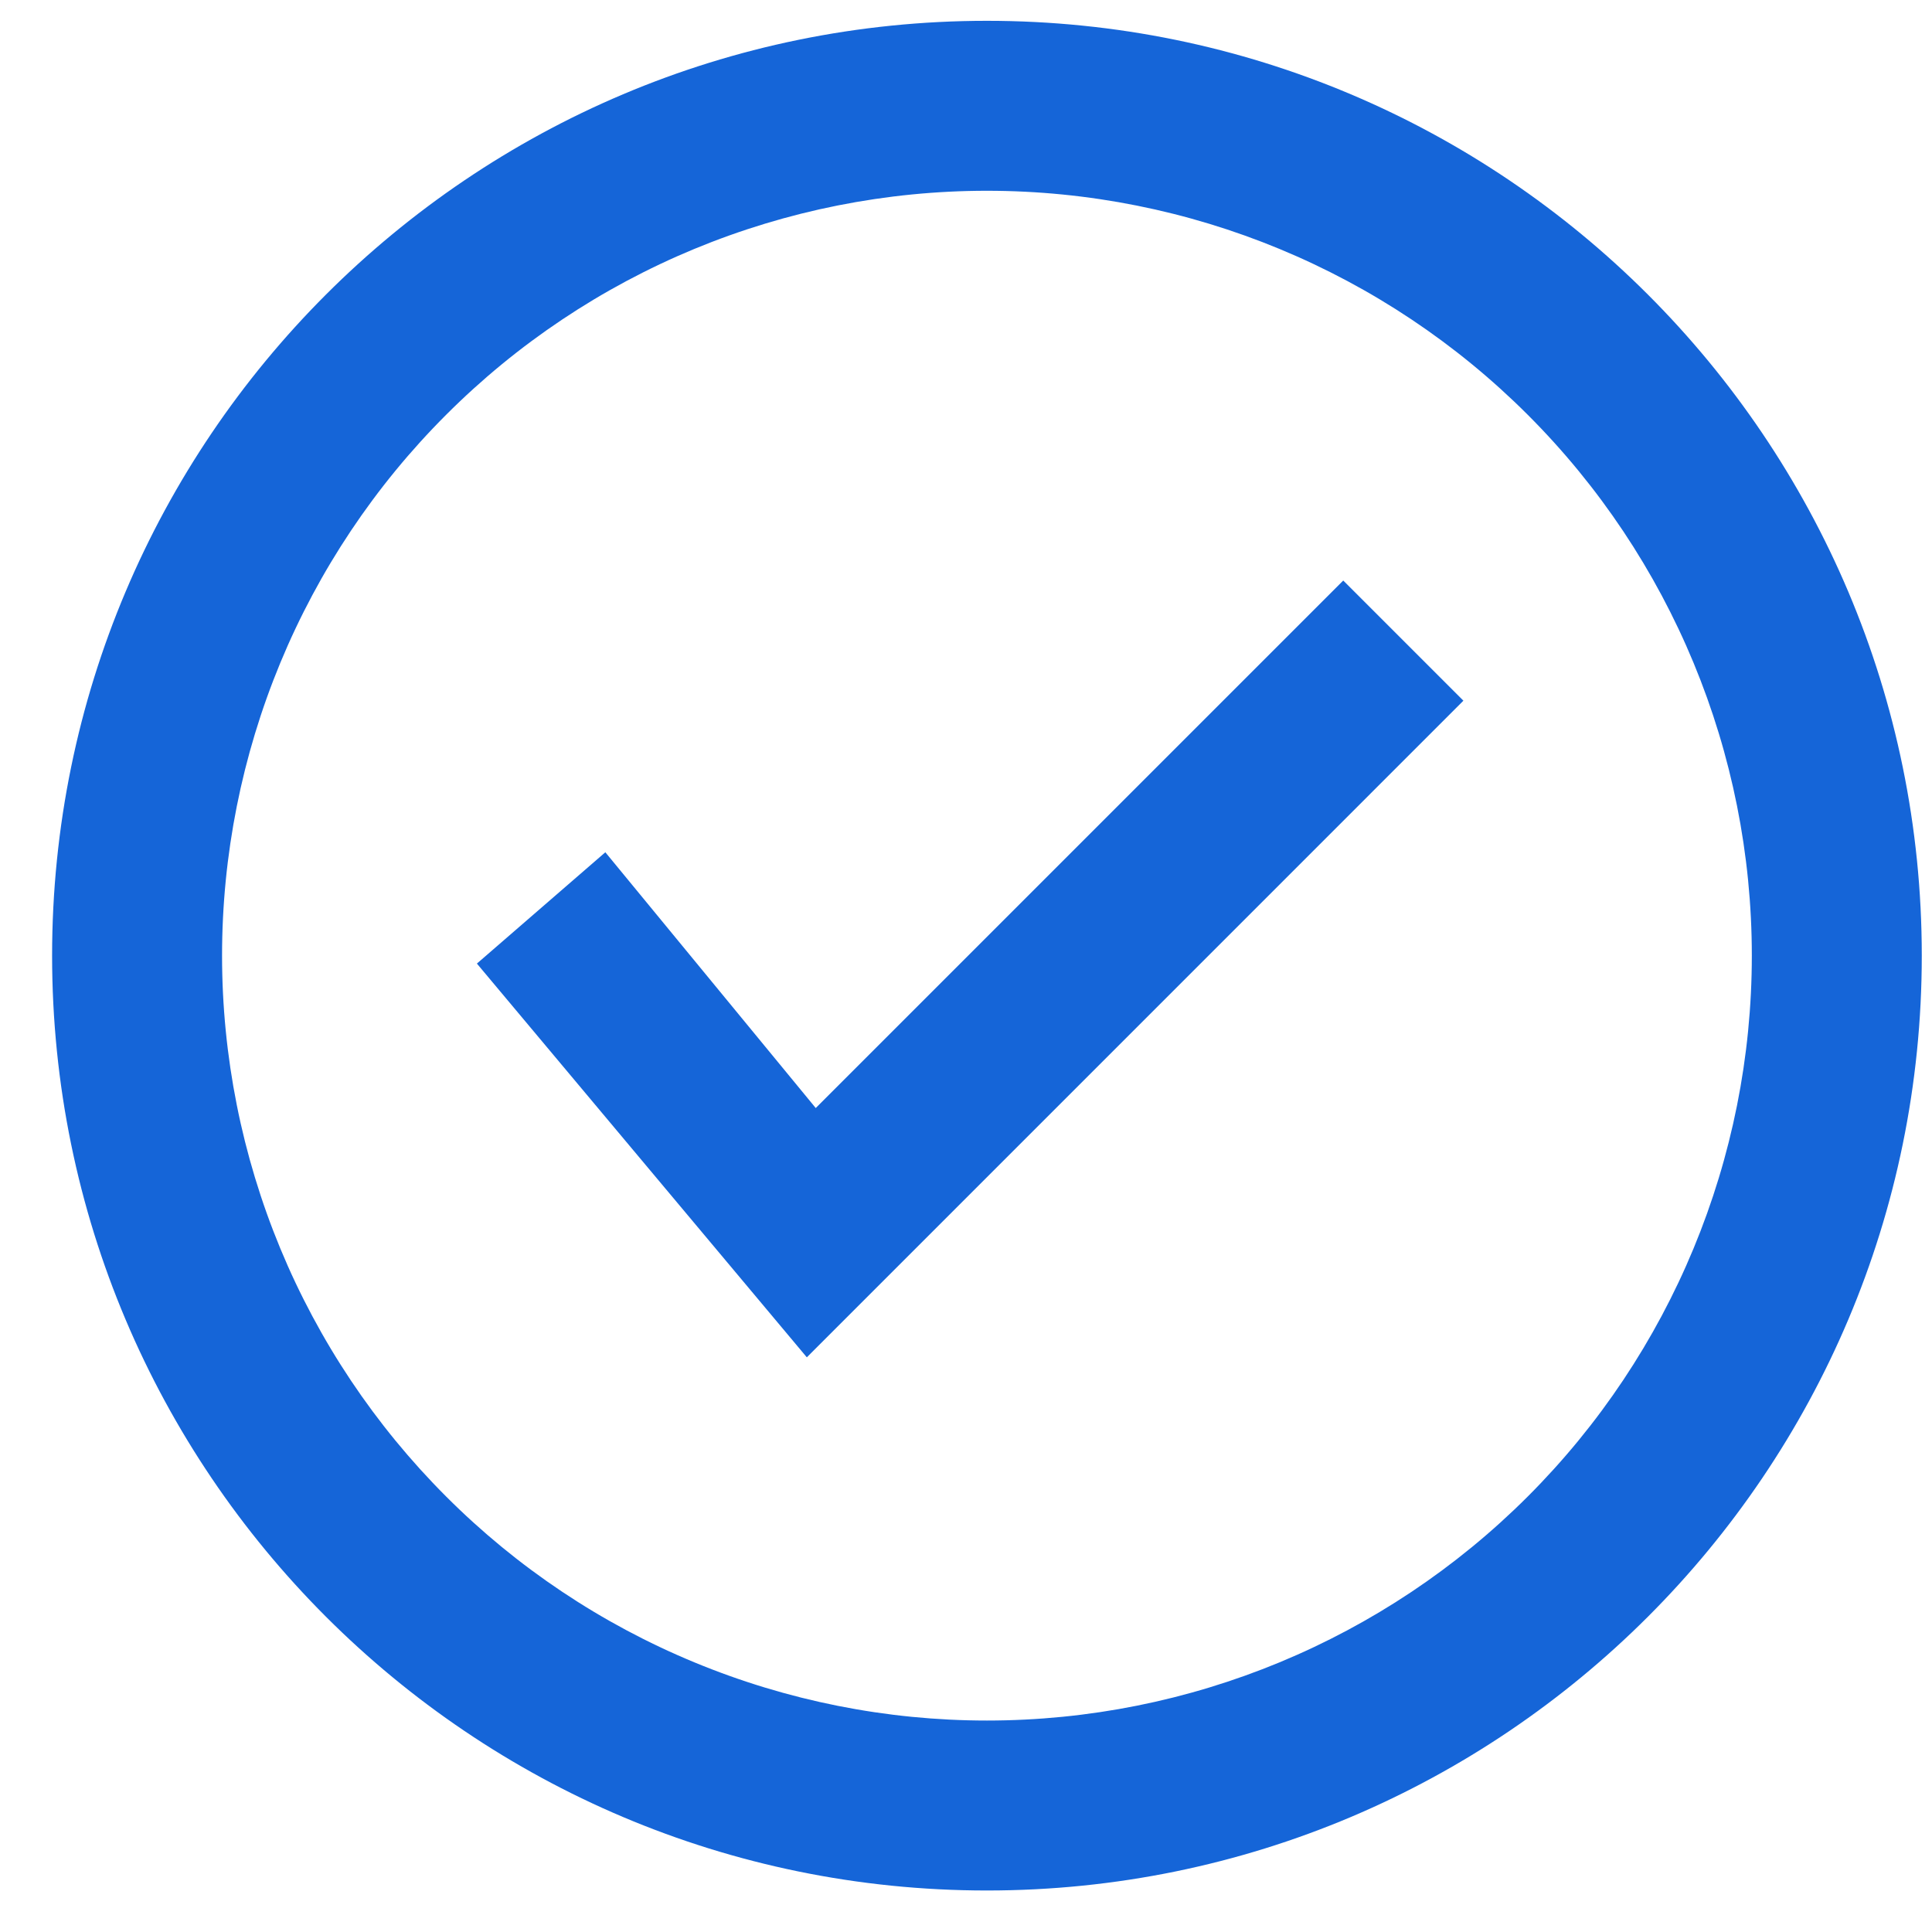 <svg width="31" height="31" viewBox="0 0 31 31" fill="none" xmlns="http://www.w3.org/2000/svg">
<path fill-rule="evenodd" clip-rule="evenodd" d="M15.836 3.061C14.224 3.061 12.628 3.379 11.139 3.995C9.65 4.612 8.297 5.516 7.158 6.656C6.018 7.795 5.114 9.148 4.497 10.637C3.881 12.126 3.563 13.722 3.563 15.334C3.563 16.946 3.881 18.542 4.497 20.031C5.114 21.52 6.018 22.872 7.158 24.012C8.297 25.152 9.65 26.056 11.139 26.672C12.628 27.289 14.224 27.607 15.836 27.607C19.091 27.607 22.212 26.314 24.514 24.012C26.816 21.71 28.109 18.589 28.109 15.334C28.109 12.079 26.816 8.957 24.514 6.656C22.212 4.354 19.091 3.061 15.836 3.061ZM0.836 15.334C0.836 7.05 7.552 0.334 15.836 0.334C24.12 0.334 30.836 7.05 30.836 15.334C30.836 23.618 24.12 30.334 15.836 30.334C7.552 30.334 0.836 23.618 0.836 15.334Z" fill="#1565D8"/>
<path fill-rule="evenodd" clip-rule="evenodd" d="M23.481 11.243L12.946 21.779L7.652 15.461L9.713 13.675L13.089 17.779L21.553 9.315L23.481 11.243Z" fill="#1565D8"/>
</svg>
